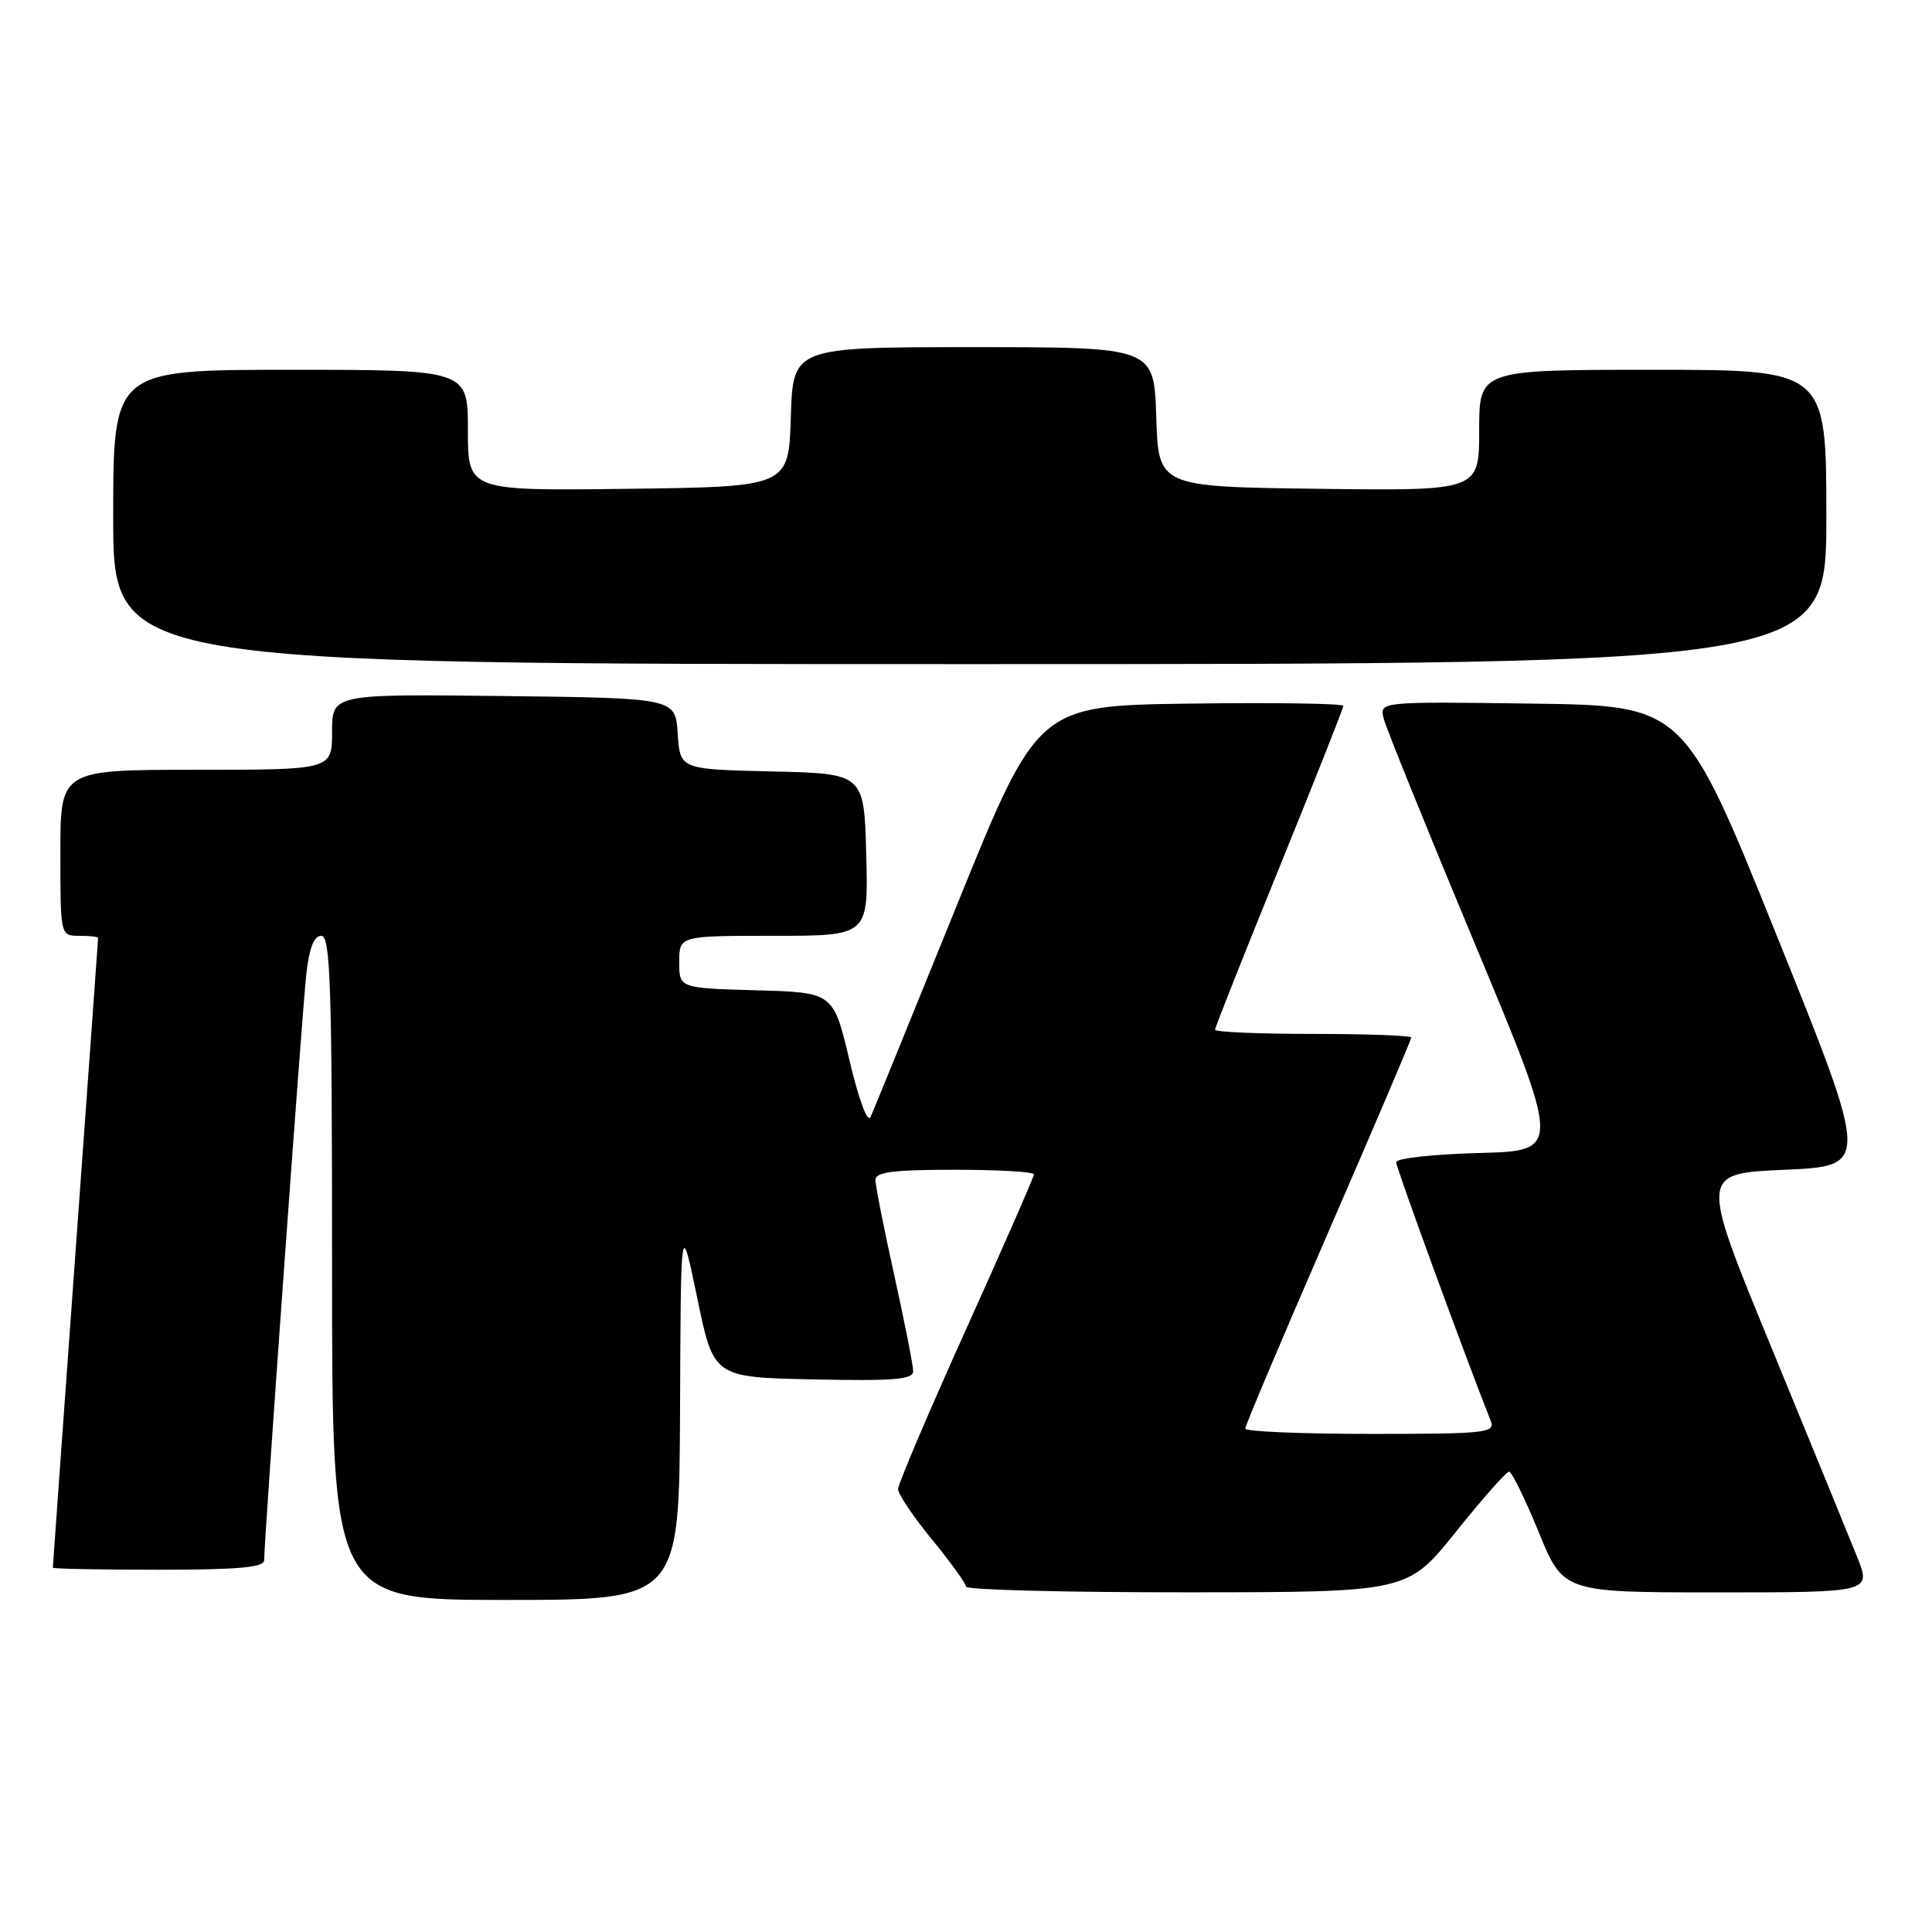 <?xml version="1.0" encoding="UTF-8" standalone="no"?>
<!DOCTYPE svg PUBLIC "-//W3C//DTD SVG 1.1//EN" "http://www.w3.org/Graphics/SVG/1.1/DTD/svg11.dtd" >
<svg xmlns="http://www.w3.org/2000/svg" xmlns:xlink="http://www.w3.org/1999/xlink" version="1.1" viewBox="0 0 256 256">
 <g >
 <path fill="currentColor"
d=" M 90.11 186.75 C 90.21 161.50 90.21 161.50 92.39 172.00 C 94.56 182.50 94.56 182.50 107.78 182.78 C 118.48 183.00 121.00 182.80 121.00 181.68 C 121.00 180.92 119.87 175.22 118.50 169.00 C 117.12 162.78 116.00 157.09 116.00 156.35 C 116.00 155.30 118.36 155.00 126.50 155.00 C 132.28 155.00 137.00 155.27 137.00 155.61 C 137.00 155.94 132.95 165.19 128.00 176.16 C 123.05 187.13 119.00 196.65 119.00 197.31 C 119.00 197.97 121.02 200.98 123.50 204.00 C 125.97 207.02 128.00 209.83 128.00 210.24 C 128.00 210.66 141.16 211.00 157.25 210.99 C 186.50 210.98 186.50 210.98 192.90 202.99 C 196.42 198.60 199.60 195.00 199.96 195.00 C 200.31 195.00 202.08 198.60 203.88 203.00 C 207.15 211.00 207.15 211.00 227.56 211.00 C 247.97 211.00 247.97 211.00 246.06 206.25 C 245.01 203.64 239.90 191.15 234.70 178.50 C 225.24 155.50 225.24 155.50 236.48 155.00 C 247.72 154.50 247.72 154.50 235.44 124.00 C 223.16 93.50 223.16 93.50 202.96 93.23 C 182.77 92.96 182.77 92.96 183.35 95.23 C 183.67 96.48 189.09 109.88 195.40 125.00 C 206.88 152.50 206.88 152.50 195.94 152.78 C 189.92 152.94 185.00 153.48 185.00 154.00 C 185.00 154.73 194.03 179.44 197.52 188.25 C 198.16 189.87 197.02 190.00 181.61 190.00 C 172.47 190.00 165.00 189.68 165.00 189.30 C 165.00 188.91 169.95 177.20 176.00 163.28 C 182.05 149.35 187.00 137.75 187.00 137.48 C 187.00 137.22 181.15 137.00 174.00 137.00 C 166.85 137.00 161.00 136.75 161.00 136.45 C 161.00 136.15 164.82 126.50 169.50 115.00 C 174.17 103.50 178.00 93.84 178.00 93.53 C 178.00 93.22 168.89 93.08 157.75 93.23 C 137.50 93.50 137.50 93.50 126.77 120.00 C 120.86 134.57 115.73 147.18 115.36 148.00 C 114.97 148.88 113.82 145.81 112.56 140.50 C 110.42 131.50 110.42 131.50 100.21 131.22 C 90.00 130.93 90.00 130.93 90.00 127.47 C 90.00 124.00 90.00 124.00 102.53 124.00 C 115.07 124.00 115.07 124.00 114.78 113.25 C 114.50 102.50 114.50 102.50 102.30 102.22 C 90.11 101.94 90.11 101.94 89.80 97.22 C 89.50 92.50 89.50 92.50 66.75 92.23 C 44.00 91.96 44.00 91.96 44.00 96.98 C 44.00 102.00 44.00 102.00 26.00 102.00 C 8.00 102.00 8.00 102.00 8.00 113.00 C 8.00 124.00 8.00 124.00 10.50 124.00 C 11.88 124.00 13.00 124.12 13.00 124.28 C 13.00 124.43 11.65 143.20 10.00 166.00 C 8.35 188.80 7.00 207.57 7.00 207.72 C 7.00 207.88 13.30 208.00 21.00 208.00 C 31.53 208.00 35.00 207.69 35.00 206.75 C 35.00 204.14 40.02 134.26 40.57 129.25 C 40.96 125.64 41.59 124.00 42.57 124.00 C 43.79 124.00 44.00 130.54 44.00 168.00 C 44.00 212.00 44.00 212.00 67.00 212.00 C 90.00 212.00 90.00 212.00 90.11 186.75 Z  M 242.00 68.50 C 242.00 49.00 242.00 49.00 219.00 49.00 C 196.00 49.00 196.00 49.00 196.00 57.02 C 196.00 65.04 196.00 65.04 174.75 64.77 C 153.50 64.50 153.50 64.50 153.21 55.25 C 152.92 46.00 152.92 46.00 129.00 46.00 C 105.08 46.00 105.08 46.00 104.79 55.25 C 104.50 64.50 104.50 64.50 83.25 64.77 C 62.00 65.04 62.00 65.04 62.00 57.02 C 62.00 49.00 62.00 49.00 38.50 49.00 C 15.00 49.00 15.00 49.00 15.00 68.50 C 15.00 88.00 15.00 88.00 128.50 88.00 C 242.00 88.00 242.00 88.00 242.00 68.50 Z "/>
</g>
</svg>